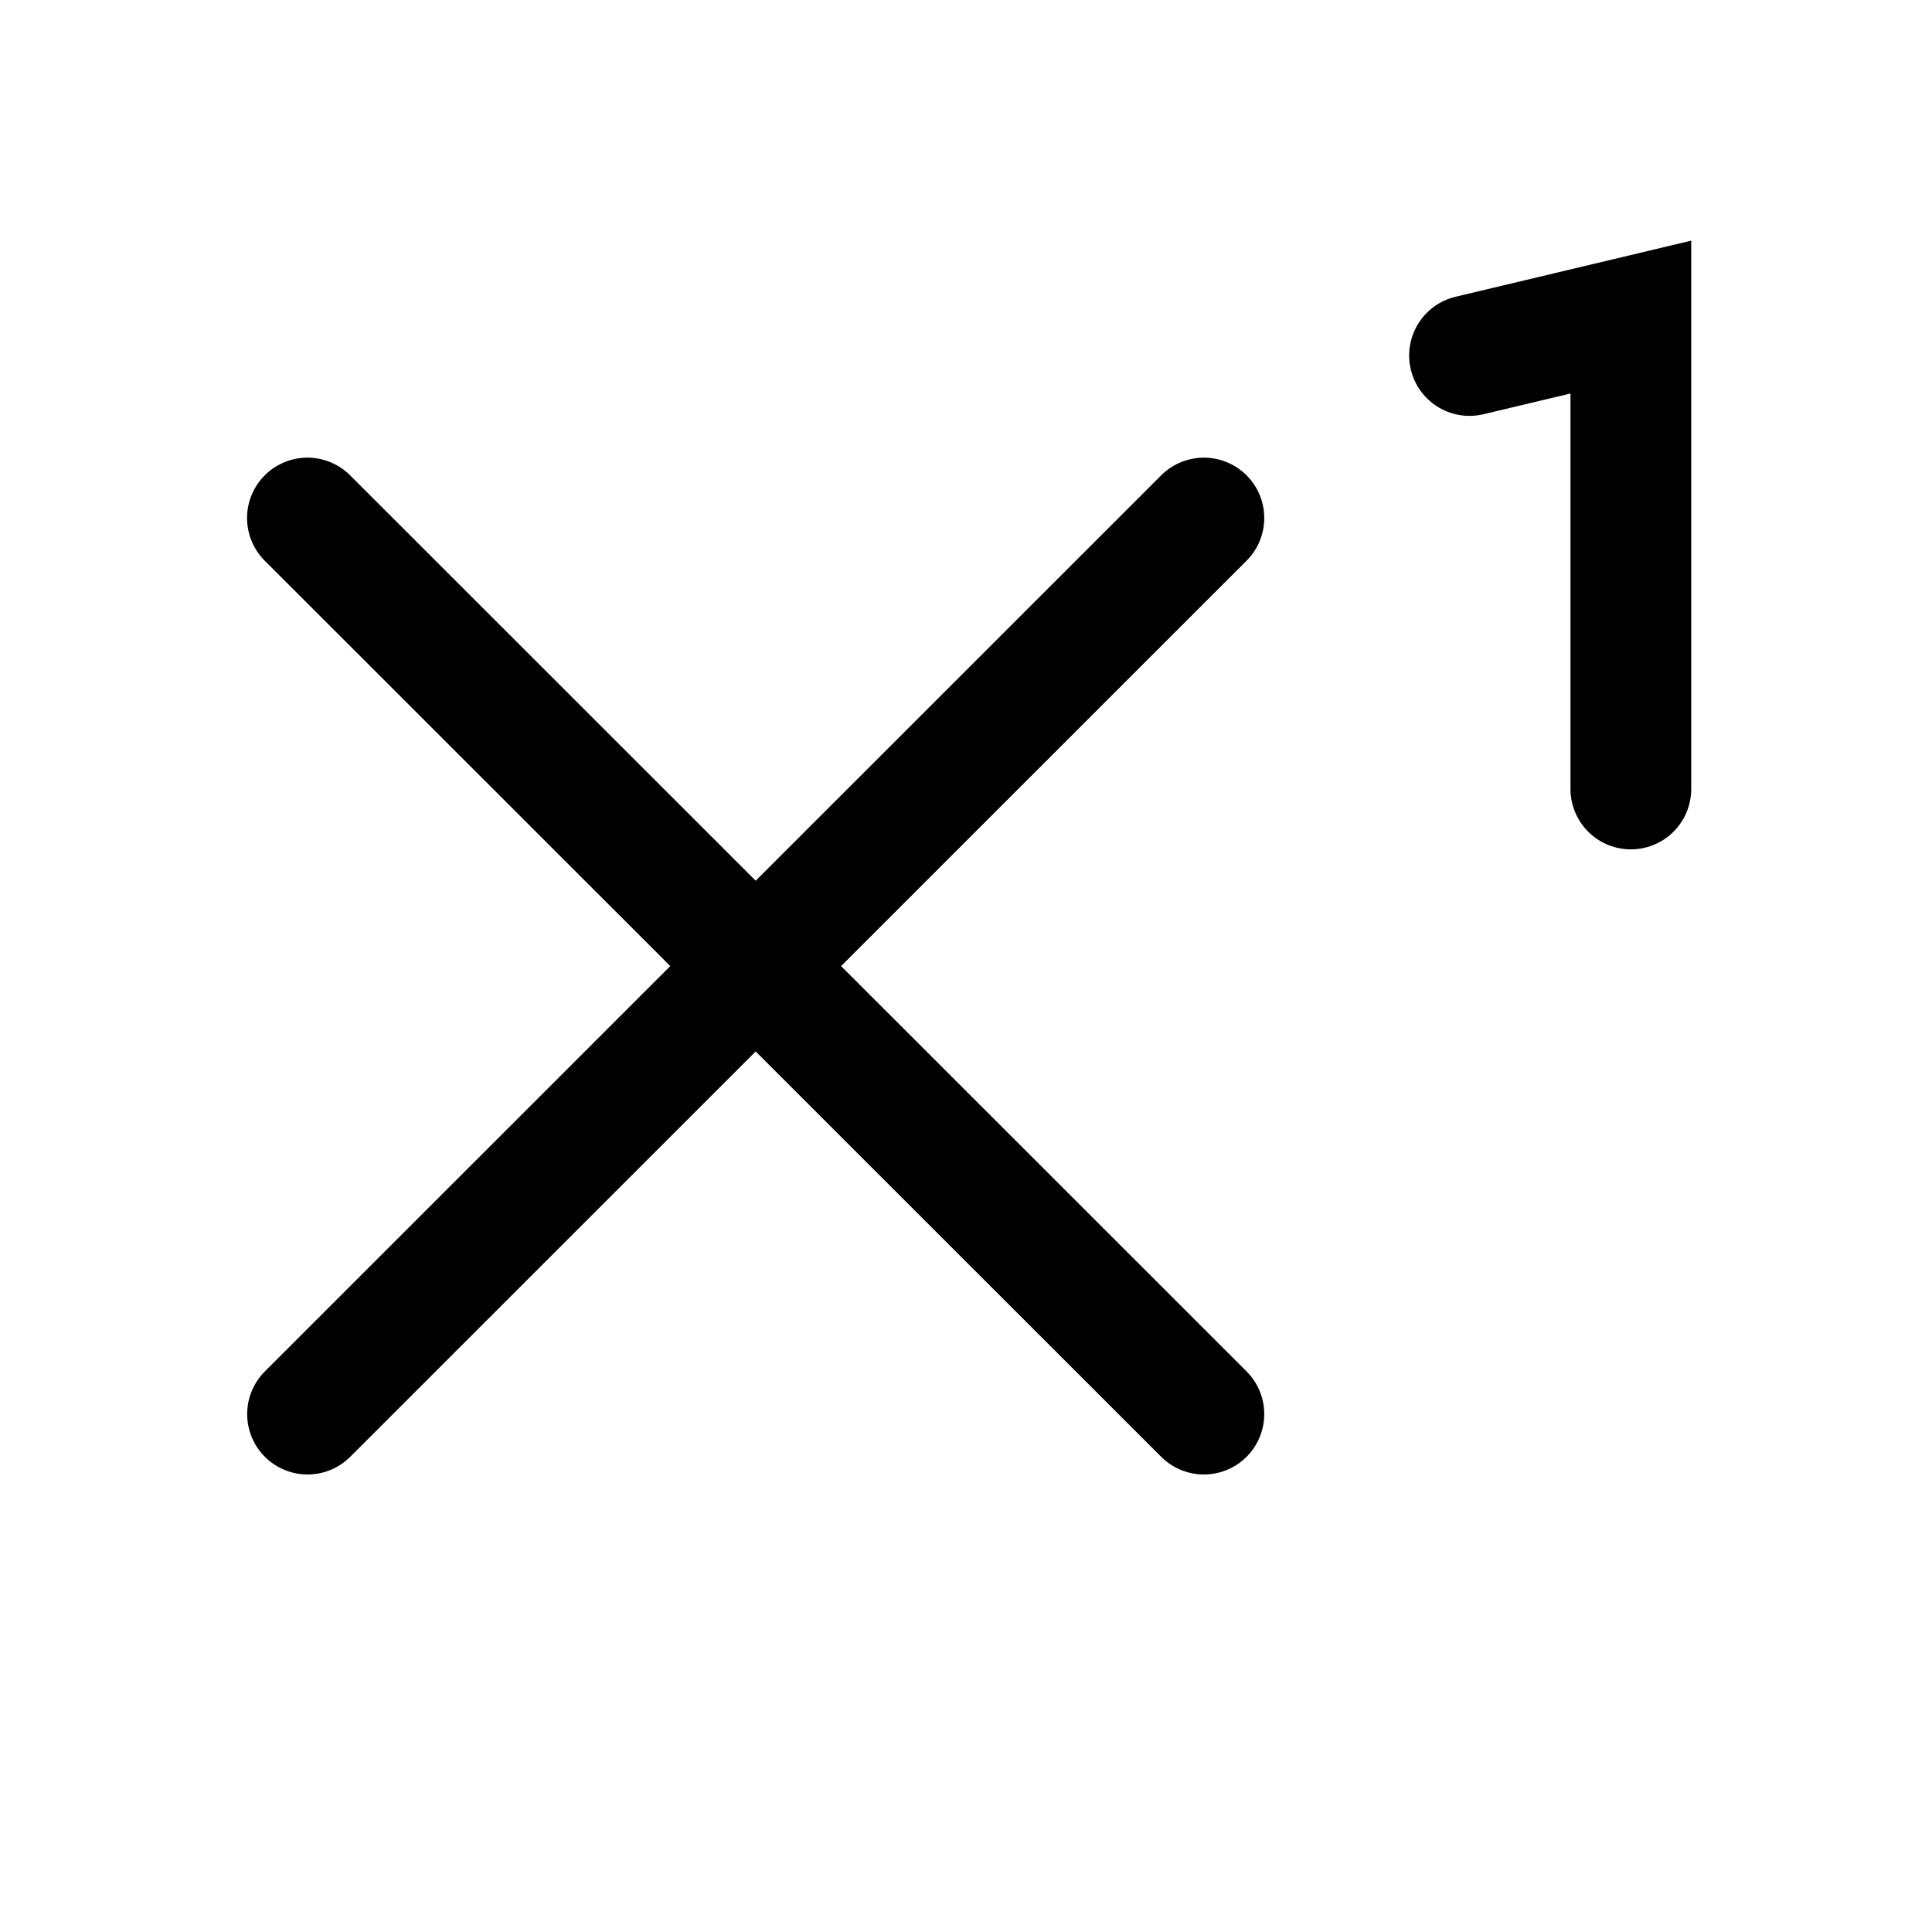 <svg xmlns="http://www.w3.org/2000/svg" width="16" height="16" viewBox="0 0 16 16"><g fill="none" stroke="currentColor" stroke-linecap="round"><path stroke-linejoin="round" d="M9.97 11.711 2.546 4.29m.001 7.421L9.97 4.29"/><path d="m12.17 2.944 1.336-.318v3.908"/></g></svg>